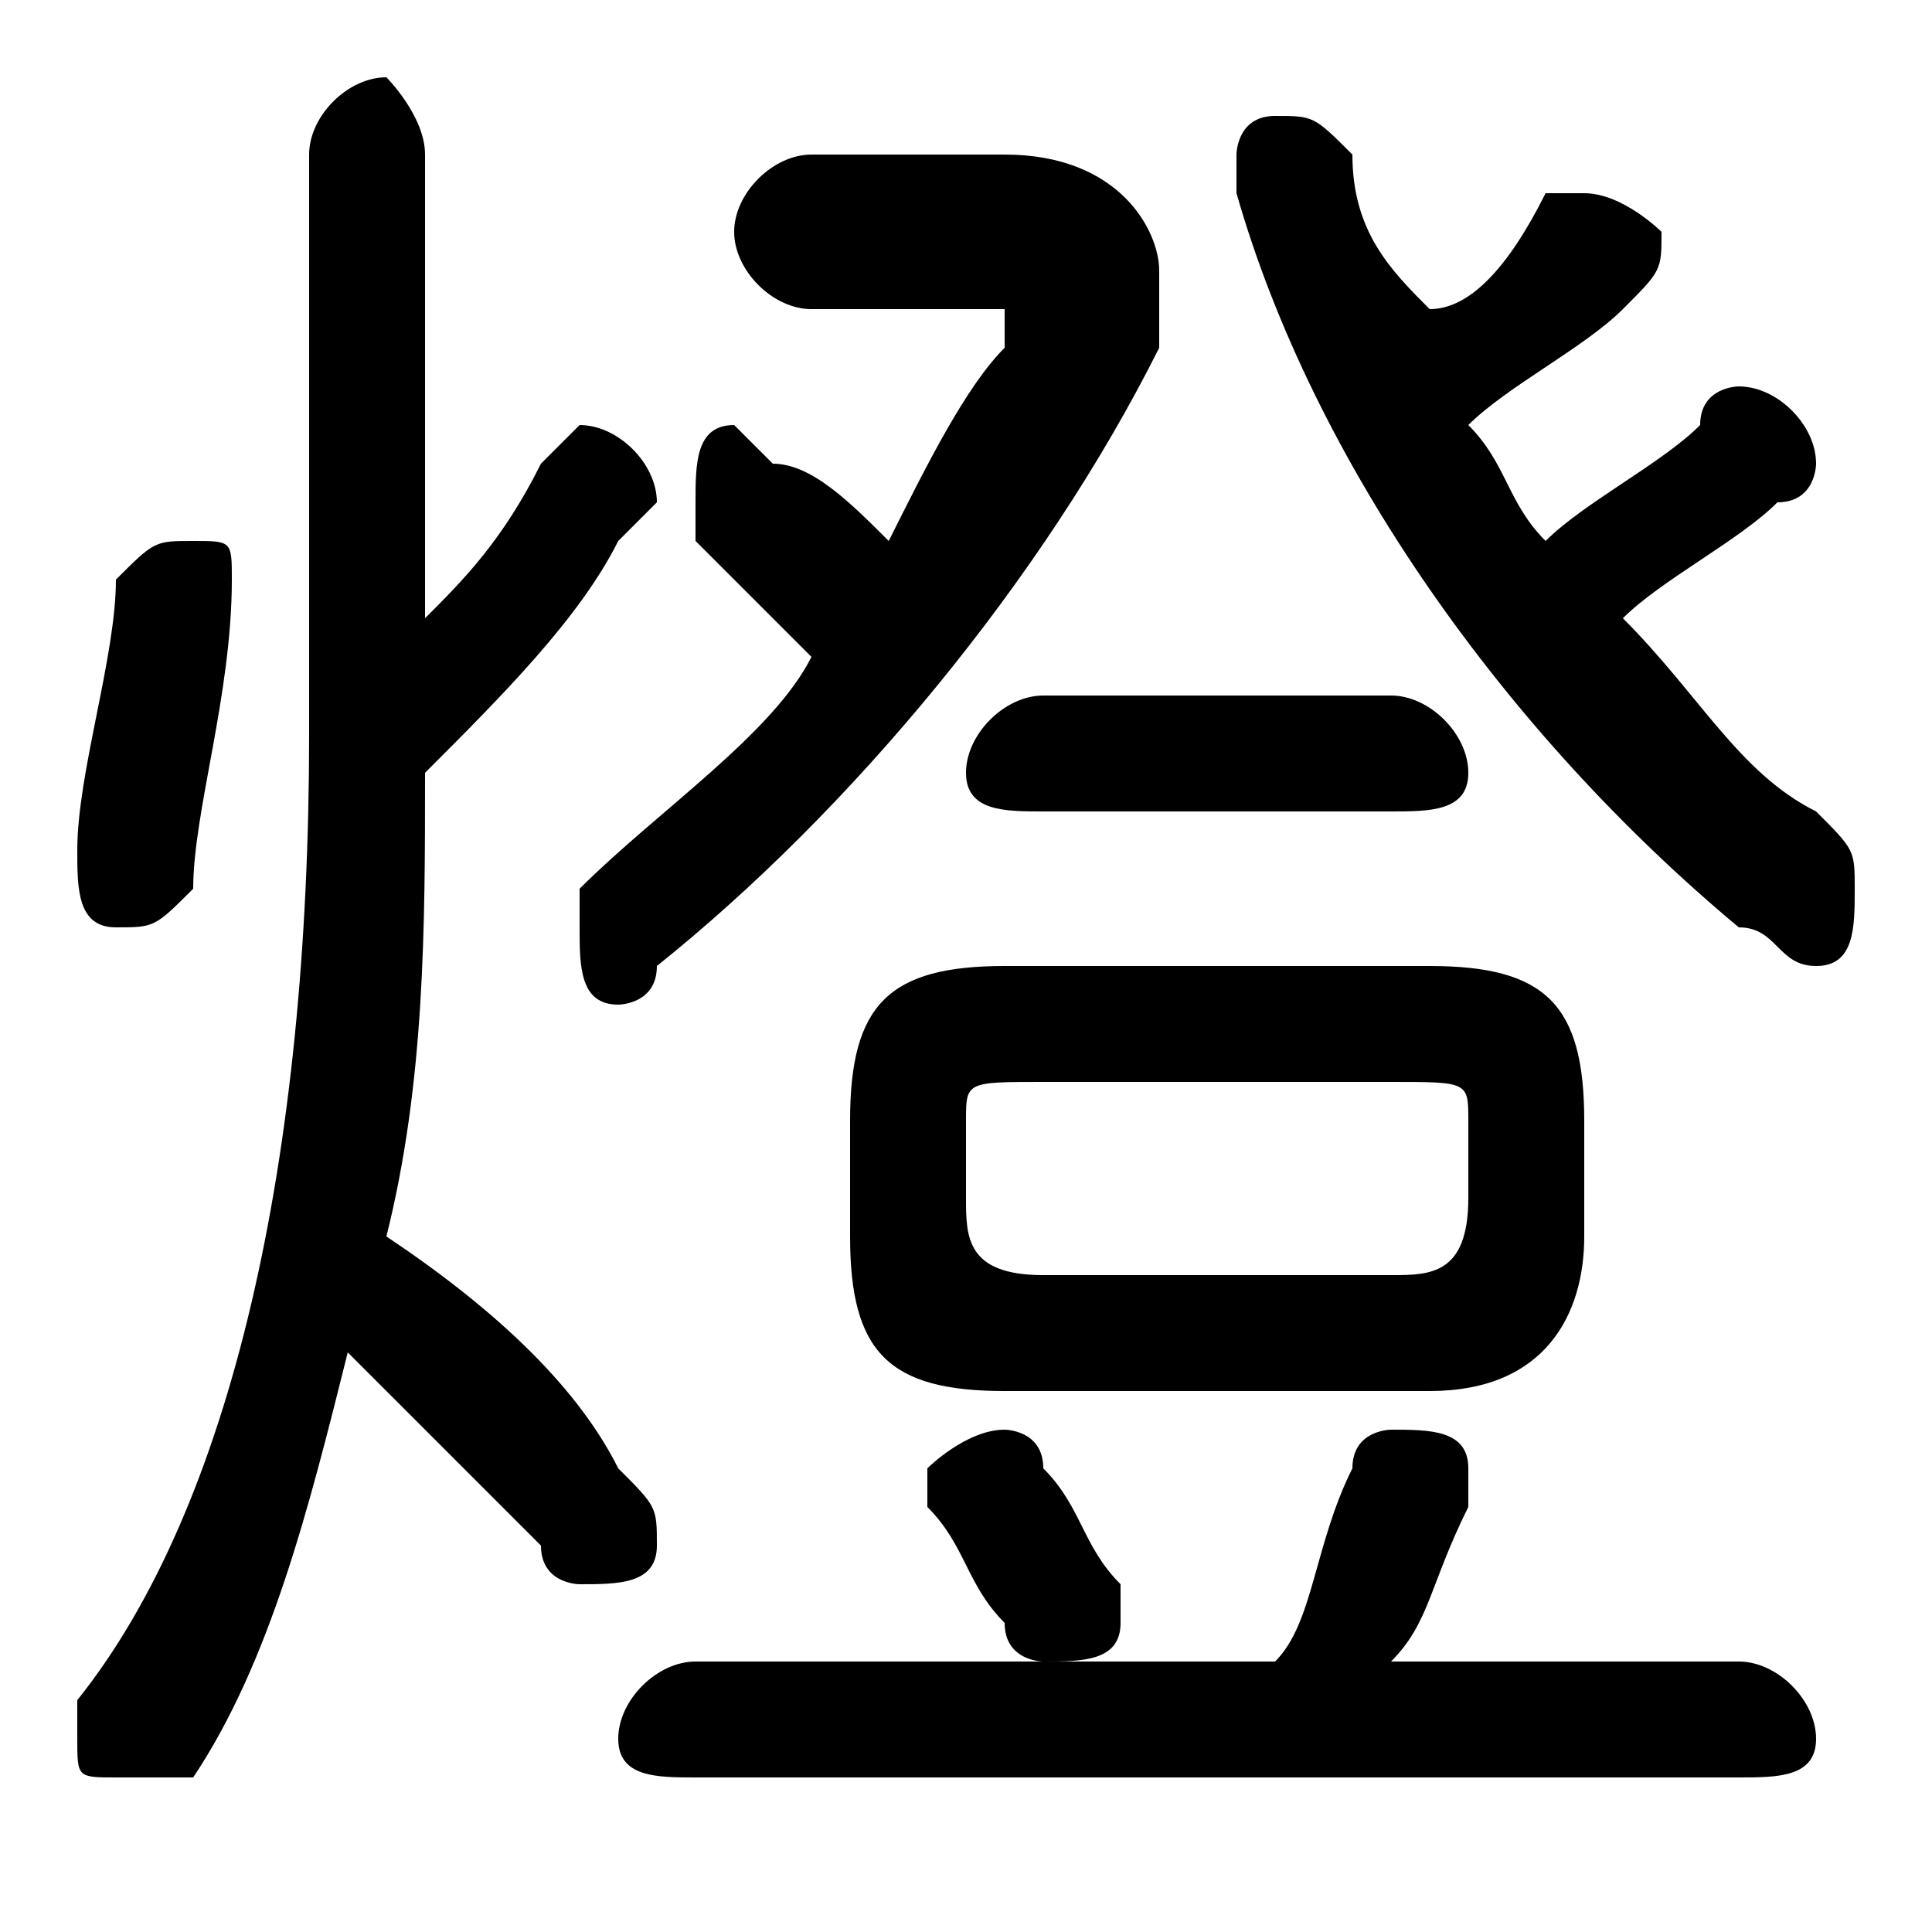 <svg xmlns="http://www.w3.org/2000/svg" viewBox="0 -44.0 50.0 50.0">
    <rect x="0" y="-44.0" width="50.0" height="50.0" fill="#808080" stroke="none"/>
    <g transform="scale(1, -1)">
        <!-- ボディの枠 -->
        <rect x="0" y="-6.0" width="50.0" height="50.0"
            stroke="white" fill="white"/>
        <!-- グリフ座標系の原点 -->
        <circle cx="0" cy="0" r="5" fill="white"/>
        <!-- グリフのアウトライン -->
        <g style="fill:black;stroke:#000000;stroke-width:0;stroke-linecap:round;stroke-linejoin:round;">
        <path d="M 21.0 40.0 C 20.0 40.0 19.0 39.0 19.0 38.0 C 19.0 37.0 20.0 36.0 21.0 36.0 L 25.0 36.0 C 26.0 36.0 26.0 36.0 26.0 36.0 C 26.0 36.0 26.0 35.0 26.0 35.0 C 25.0 34.0 24.0 32.0 23.0 30.0 C 22.0 31.0 21.0 32.0 20.0 32.0 C 20.0 32.0 19.0 33.0 19.0 33.0 C 18.0 33.0 18.0 32.0 18.0 31.0 C 18.0 31.0 18.0 30.0 18.0 30.0 C 19.0 29.0 20.0 28.0 21.0 27.0 C 20.0 25.0 17.0 23.0 15.0 21.0 C 15.0 21.0 15.0 20.0 15.0 20.0 C 15.0 19.0 15.0 18.0 16.0 18.0 C 16.0 18.0 17.0 18.0 17.0 19.0 C 22.0 23.0 27.0 29.0 30.0 35.0 C 30.0 35.0 30.0 36.0 30.0 37.0 C 30.0 38.0 29.0 40.0 26.0 40.0 Z M 37.0 8.0 C 40.0 8.0 41.0 10.0 41.0 12.0 L 41.0 15.0 C 41.0 18.0 40.0 19.0 37.0 19.0 L 26.0 19.0 C 23.0 19.0 22.0 18.0 22.0 15.0 L 22.0 12.0 C 22.0 9.0 23.0 8.0 26.0 8.0 Z M 27.0 11.0 C 25.0 11.0 25.0 12.0 25.0 13.0 L 25.0 15.0 C 25.0 16.0 25.0 16.0 27.0 16.0 L 36.0 16.0 C 38.0 16.0 38.0 16.0 38.0 15.0 L 38.0 13.0 C 38.0 11.0 37.0 11.0 36.0 11.0 Z M 37.0 36.0 C 36.0 37.0 35.0 38.0 35.0 40.0 C 34.0 41.0 34.0 41.0 33.0 41.0 C 32.0 41.0 32.0 40.0 32.0 40.0 C 32.0 39.0 32.0 39.0 32.0 39.0 C 34.0 32.0 39.0 25.0 45.0 20.0 C 46.0 20.0 46.0 19.0 47.0 19.0 C 48.0 19.0 48.0 20.0 48.0 21.0 C 48.0 22.0 48.0 22.0 47.0 23.0 C 45.0 24.0 44.0 26.0 42.0 28.0 C 43.0 29.0 45.0 30.0 46.0 31.0 C 47.0 31.0 47.0 32.0 47.0 32.0 C 47.0 33.0 46.0 34.0 45.0 34.0 C 45.0 34.0 44.0 34.0 44.0 33.0 C 43.0 32.0 41.0 31.0 40.0 30.0 C 39.0 31.0 39.0 32.0 38.0 33.0 C 39.0 34.0 41.0 35.0 42.0 36.0 C 43.0 37.0 43.0 37.0 43.0 38.0 C 43.0 38.0 42.0 39.0 41.0 39.0 C 41.0 39.0 40.0 39.0 40.0 39.0 C 39.0 37.0 38.0 36.0 37.0 36.0 Z M 11.0 40.0 C 11.0 41.0 10.0 42.0 10.0 42.0 C 9.0 42.0 8.0 41.0 8.0 40.0 L 8.0 25.0 C 8.0 14.0 6.0 5.0 2.0 0.0 C 2.0 -0.0 2.0 -0.0 2.0 -1.0 C 2.0 -2.0 2.0 -2.0 3.0 -2.0 C 4.0 -2.0 4.0 -2.0 5.0 -2.0 C 7.0 1.0 8.0 5.0 9.0 9.0 C 11.0 7.0 12.0 6.0 14.0 4.0 C 14.0 3.0 15.0 3.0 15.0 3.0 C 16.0 3.0 17.0 3.0 17.0 4.0 C 17.0 5.0 17.0 5.0 16.0 6.0 C 15.0 8.0 13.0 10.0 10.0 12.0 C 11.0 16.0 11.0 20.0 11.0 24.0 C 13.0 26.0 15.0 28.0 16.0 30.0 C 17.0 31.0 17.0 31.0 17.0 31.0 C 17.0 32.0 16.0 33.0 15.0 33.0 C 15.0 33.0 14.0 32.0 14.0 32.0 C 13.0 30.0 12.0 29.0 11.0 28.0 Z M 36.0 1.0 C 37.0 2.0 37.0 3.0 38.0 5.0 C 38.0 5.0 38.0 5.0 38.0 6.0 C 38.0 7.0 37.0 7.0 36.0 7.0 C 36.0 7.0 35.0 7.0 35.0 6.0 C 34.0 4.0 34.0 2.0 33.0 1.0 L 18.0 1.0 C 17.0 1.0 16.0 -0.0 16.0 -1.0 C 16.0 -2.0 17.0 -2.0 18.0 -2.0 L 45.0 -2.0 C 46.0 -2.0 47.0 -2.0 47.0 -1.0 C 47.0 -0.0 46.0 1.0 45.0 1.0 Z M 27.0 6.0 C 27.0 7.0 26.0 7.0 26.0 7.0 C 25.0 7.0 24.0 6.0 24.0 6.0 C 24.0 5.0 24.0 5.0 24.0 5.0 C 25.0 4.0 25.0 3.0 26.0 2.0 C 26.0 1.0 27.0 1.0 27.0 1.0 C 28.0 1.0 29.0 1.0 29.0 2.0 C 29.0 3.0 29.0 3.0 29.0 3.0 C 28.0 4.0 28.0 5.0 27.0 6.0 Z M 36.0 23.0 C 37.0 23.0 38.0 23.0 38.0 24.0 C 38.0 25.0 37.0 26.0 36.0 26.0 L 27.0 26.0 C 26.0 26.0 25.0 25.0 25.0 24.0 C 25.0 23.0 26.0 23.0 27.0 23.0 Z M 3.0 29.0 C 3.0 27.0 2.0 24.0 2.0 22.0 C 2.0 22.0 2.0 22.0 2.0 22.0 C 2.0 21.0 2.0 20.0 3.0 20.0 C 4.0 20.0 4.0 20.0 5.0 21.0 C 5.0 23.0 6.0 26.0 6.0 29.0 C 6.0 30.0 6.0 30.0 5.0 30.0 C 4.0 30.0 4.0 30.0 3.0 29.0 Z"/>
    </g>
    </g>
</svg>
